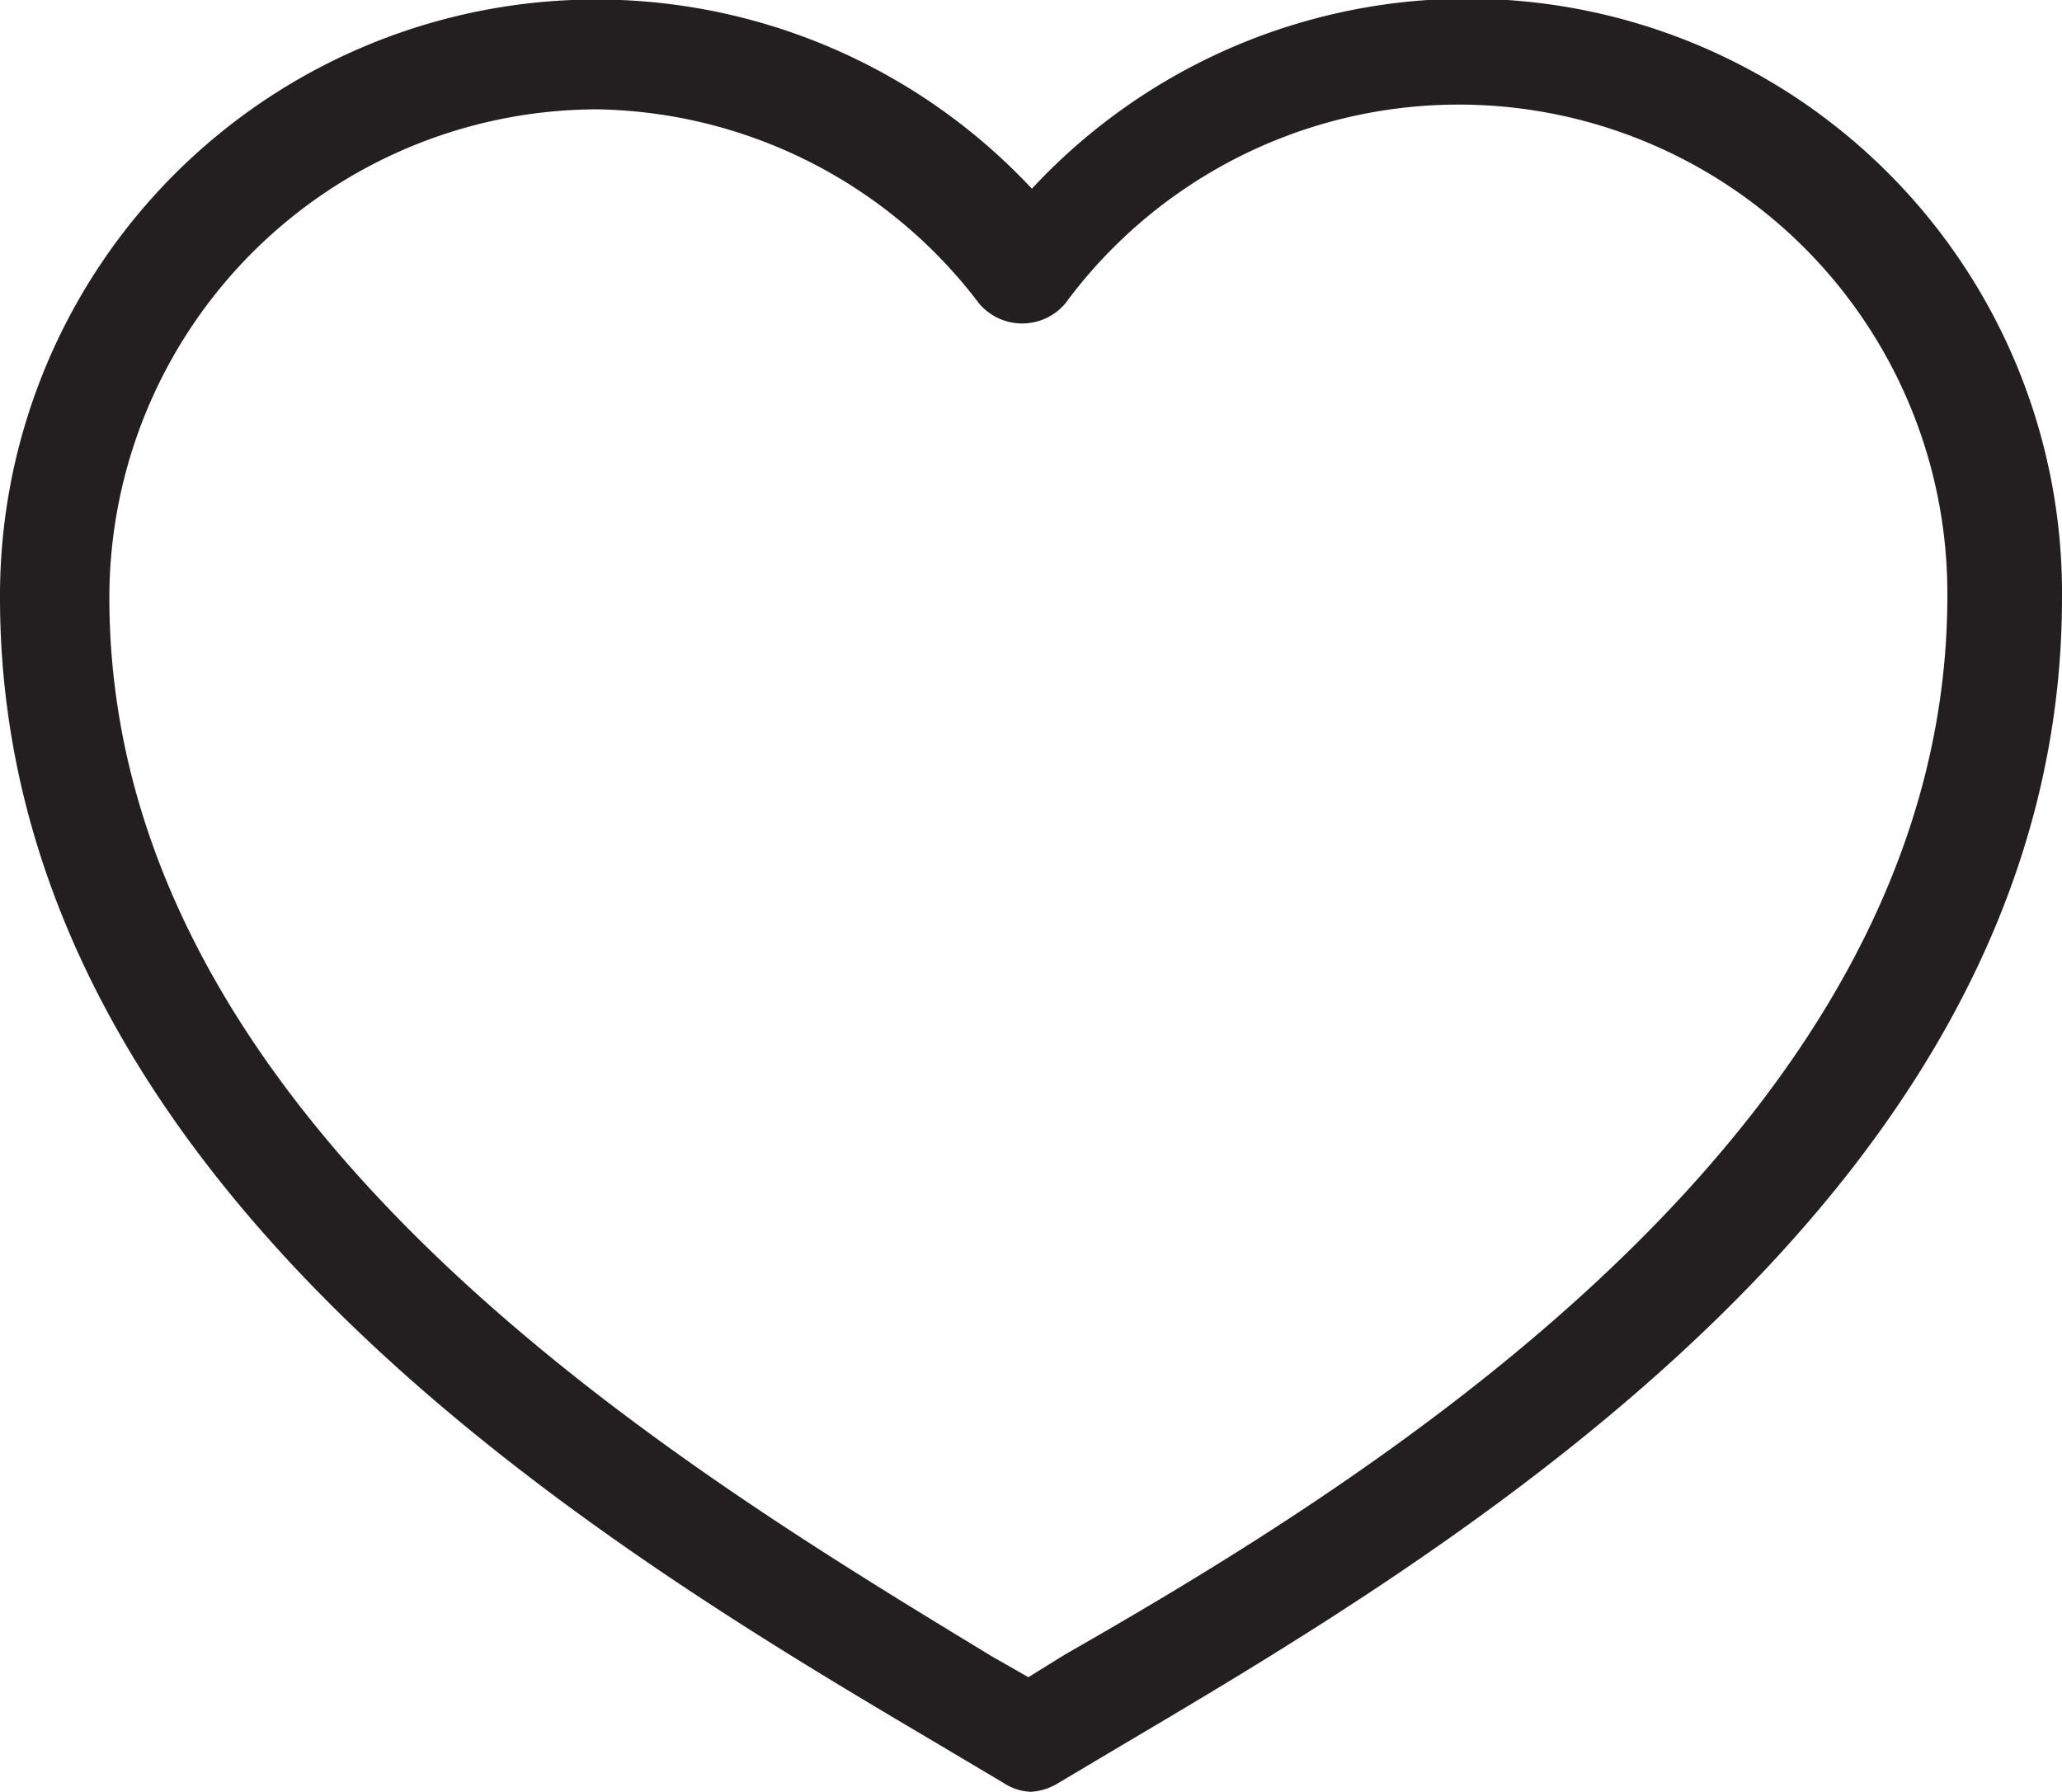 <svg xmlns="http://www.w3.org/2000/svg" viewBox="0 0 11.69 10.16"><defs><style>.cls-1{fill:#231f20;}</style></defs><title>Recurso 80</title><g id="Capa_2" data-name="Capa 2"><g id="Capa_1-2" data-name="Capa 1"><path class="cls-1" d="M5.85,10.16a.3.3,0,0,1-.16-.05l-.37-.22C3.46,8.79,0,6.74,0,3.39A3.38,3.38,0,0,1,5.85,1.07a3.37,3.37,0,0,1,5.84,2.32c0,3.35-3.46,5.4-5.32,6.5L6,10.11a.33.33,0,0,1-.16.05M3.39.62A2.77,2.77,0,0,0,.62,3.39c0,3,3.26,4.94,5,6l.21.12.21-.13c1.75-1,5-3,5-6a2.77,2.77,0,0,0-5-1.66.32.32,0,0,1-.49,0A2.77,2.77,0,0,0,3.39.62"/></g></g></svg>
